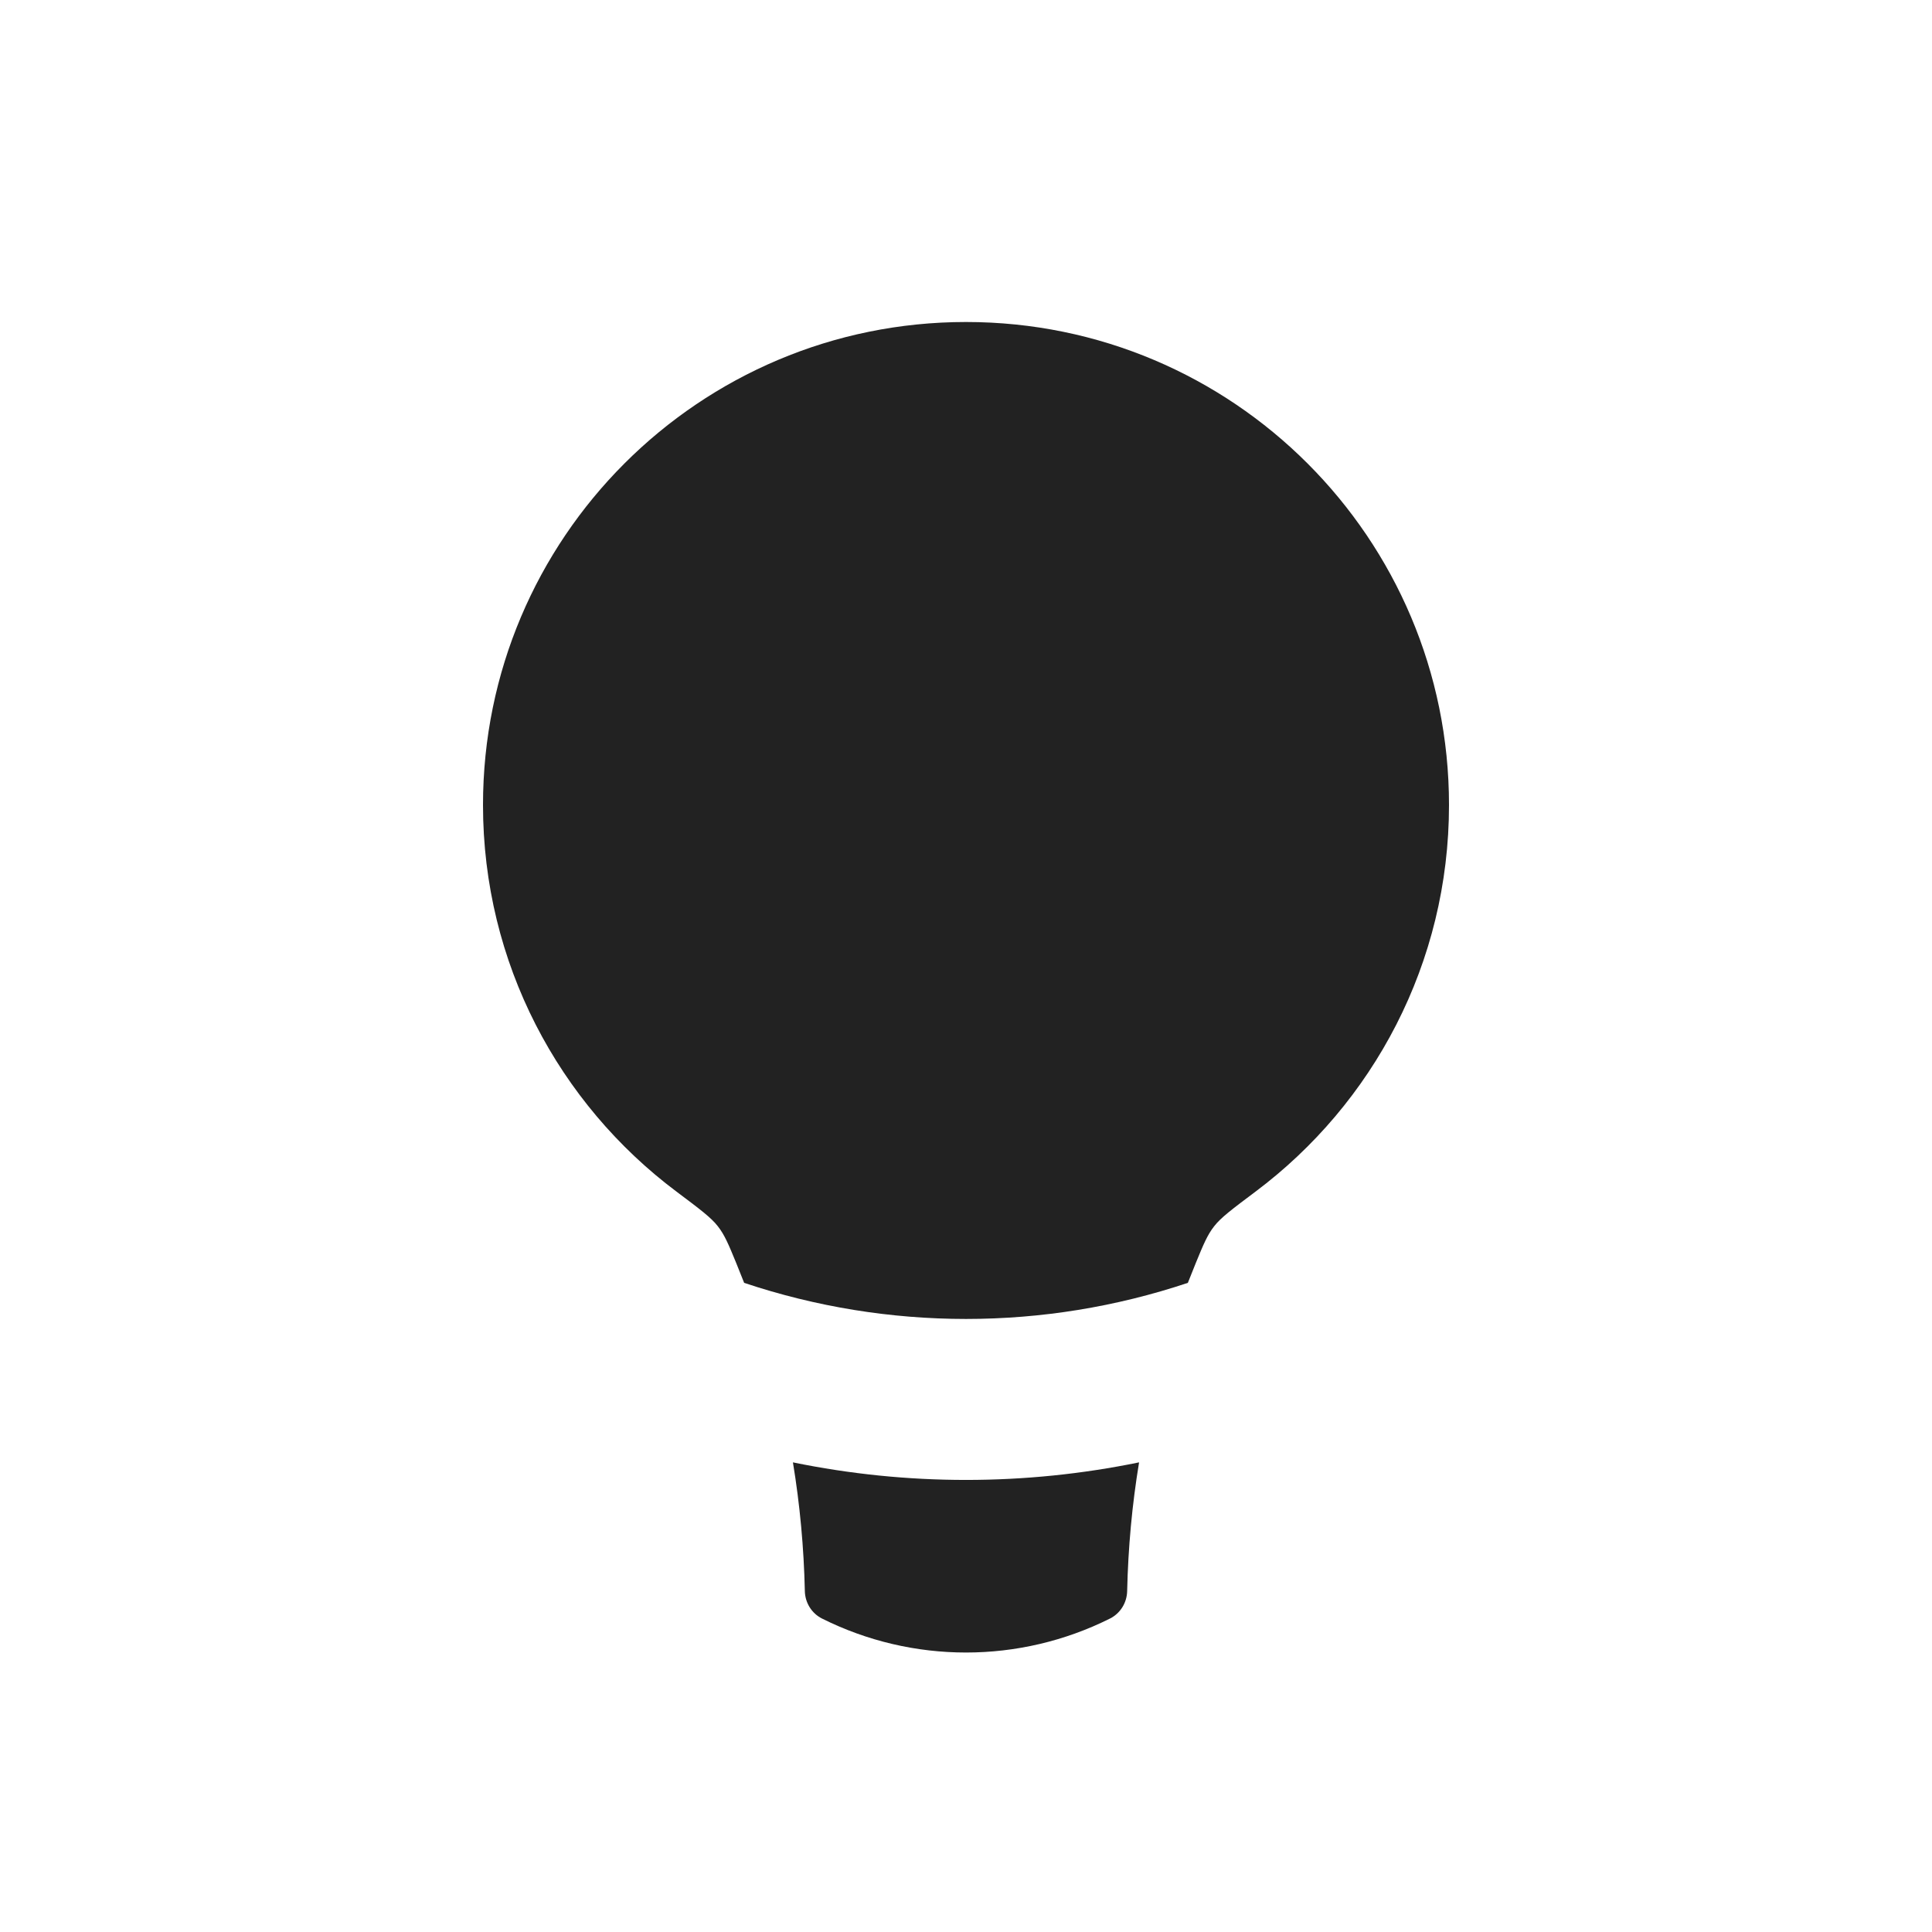 <?xml version="1.0" encoding="utf-8"?><!-- Uploaded to: SVG Repo, www.svgrepo.com, Generator: SVG Repo Mixer Tools -->
<svg width="800px" height="800px" viewBox="0 0 24 24" fill="none" xmlns="http://www.w3.org/2000/svg">
<path fill-rule="evenodd" clip-rule="evenodd" d="M14.856 15.686L14.856 15.686C14.822 15.769 14.789 15.852 14.756 15.936C12.969 16.534 11.031 16.534 9.244 15.936C9.211 15.852 9.178 15.769 9.144 15.686C9.049 15.455 9.001 15.34 8.918 15.234C8.836 15.127 8.692 15.019 8.404 14.803C6.944 13.709 6 11.965 6 10C6 6.686 8.686 4 12 4C15.314 4 18 6.686 18 10C18 11.965 17.056 13.709 15.596 14.803L15.596 14.803C15.308 15.019 15.164 15.127 15.082 15.234C14.999 15.34 14.951 15.455 14.856 15.686ZM9.85 18.166C9.937 18.693 9.986 19.227 9.998 19.764C10.001 19.909 10.082 20.041 10.211 20.106C11.337 20.669 12.663 20.669 13.789 20.106C13.918 20.041 13.999 19.909 14.002 19.764C14.014 19.227 14.063 18.693 14.15 18.166C12.732 18.457 11.268 18.457 9.85 18.166Z" fill="#222222"/>
</svg>